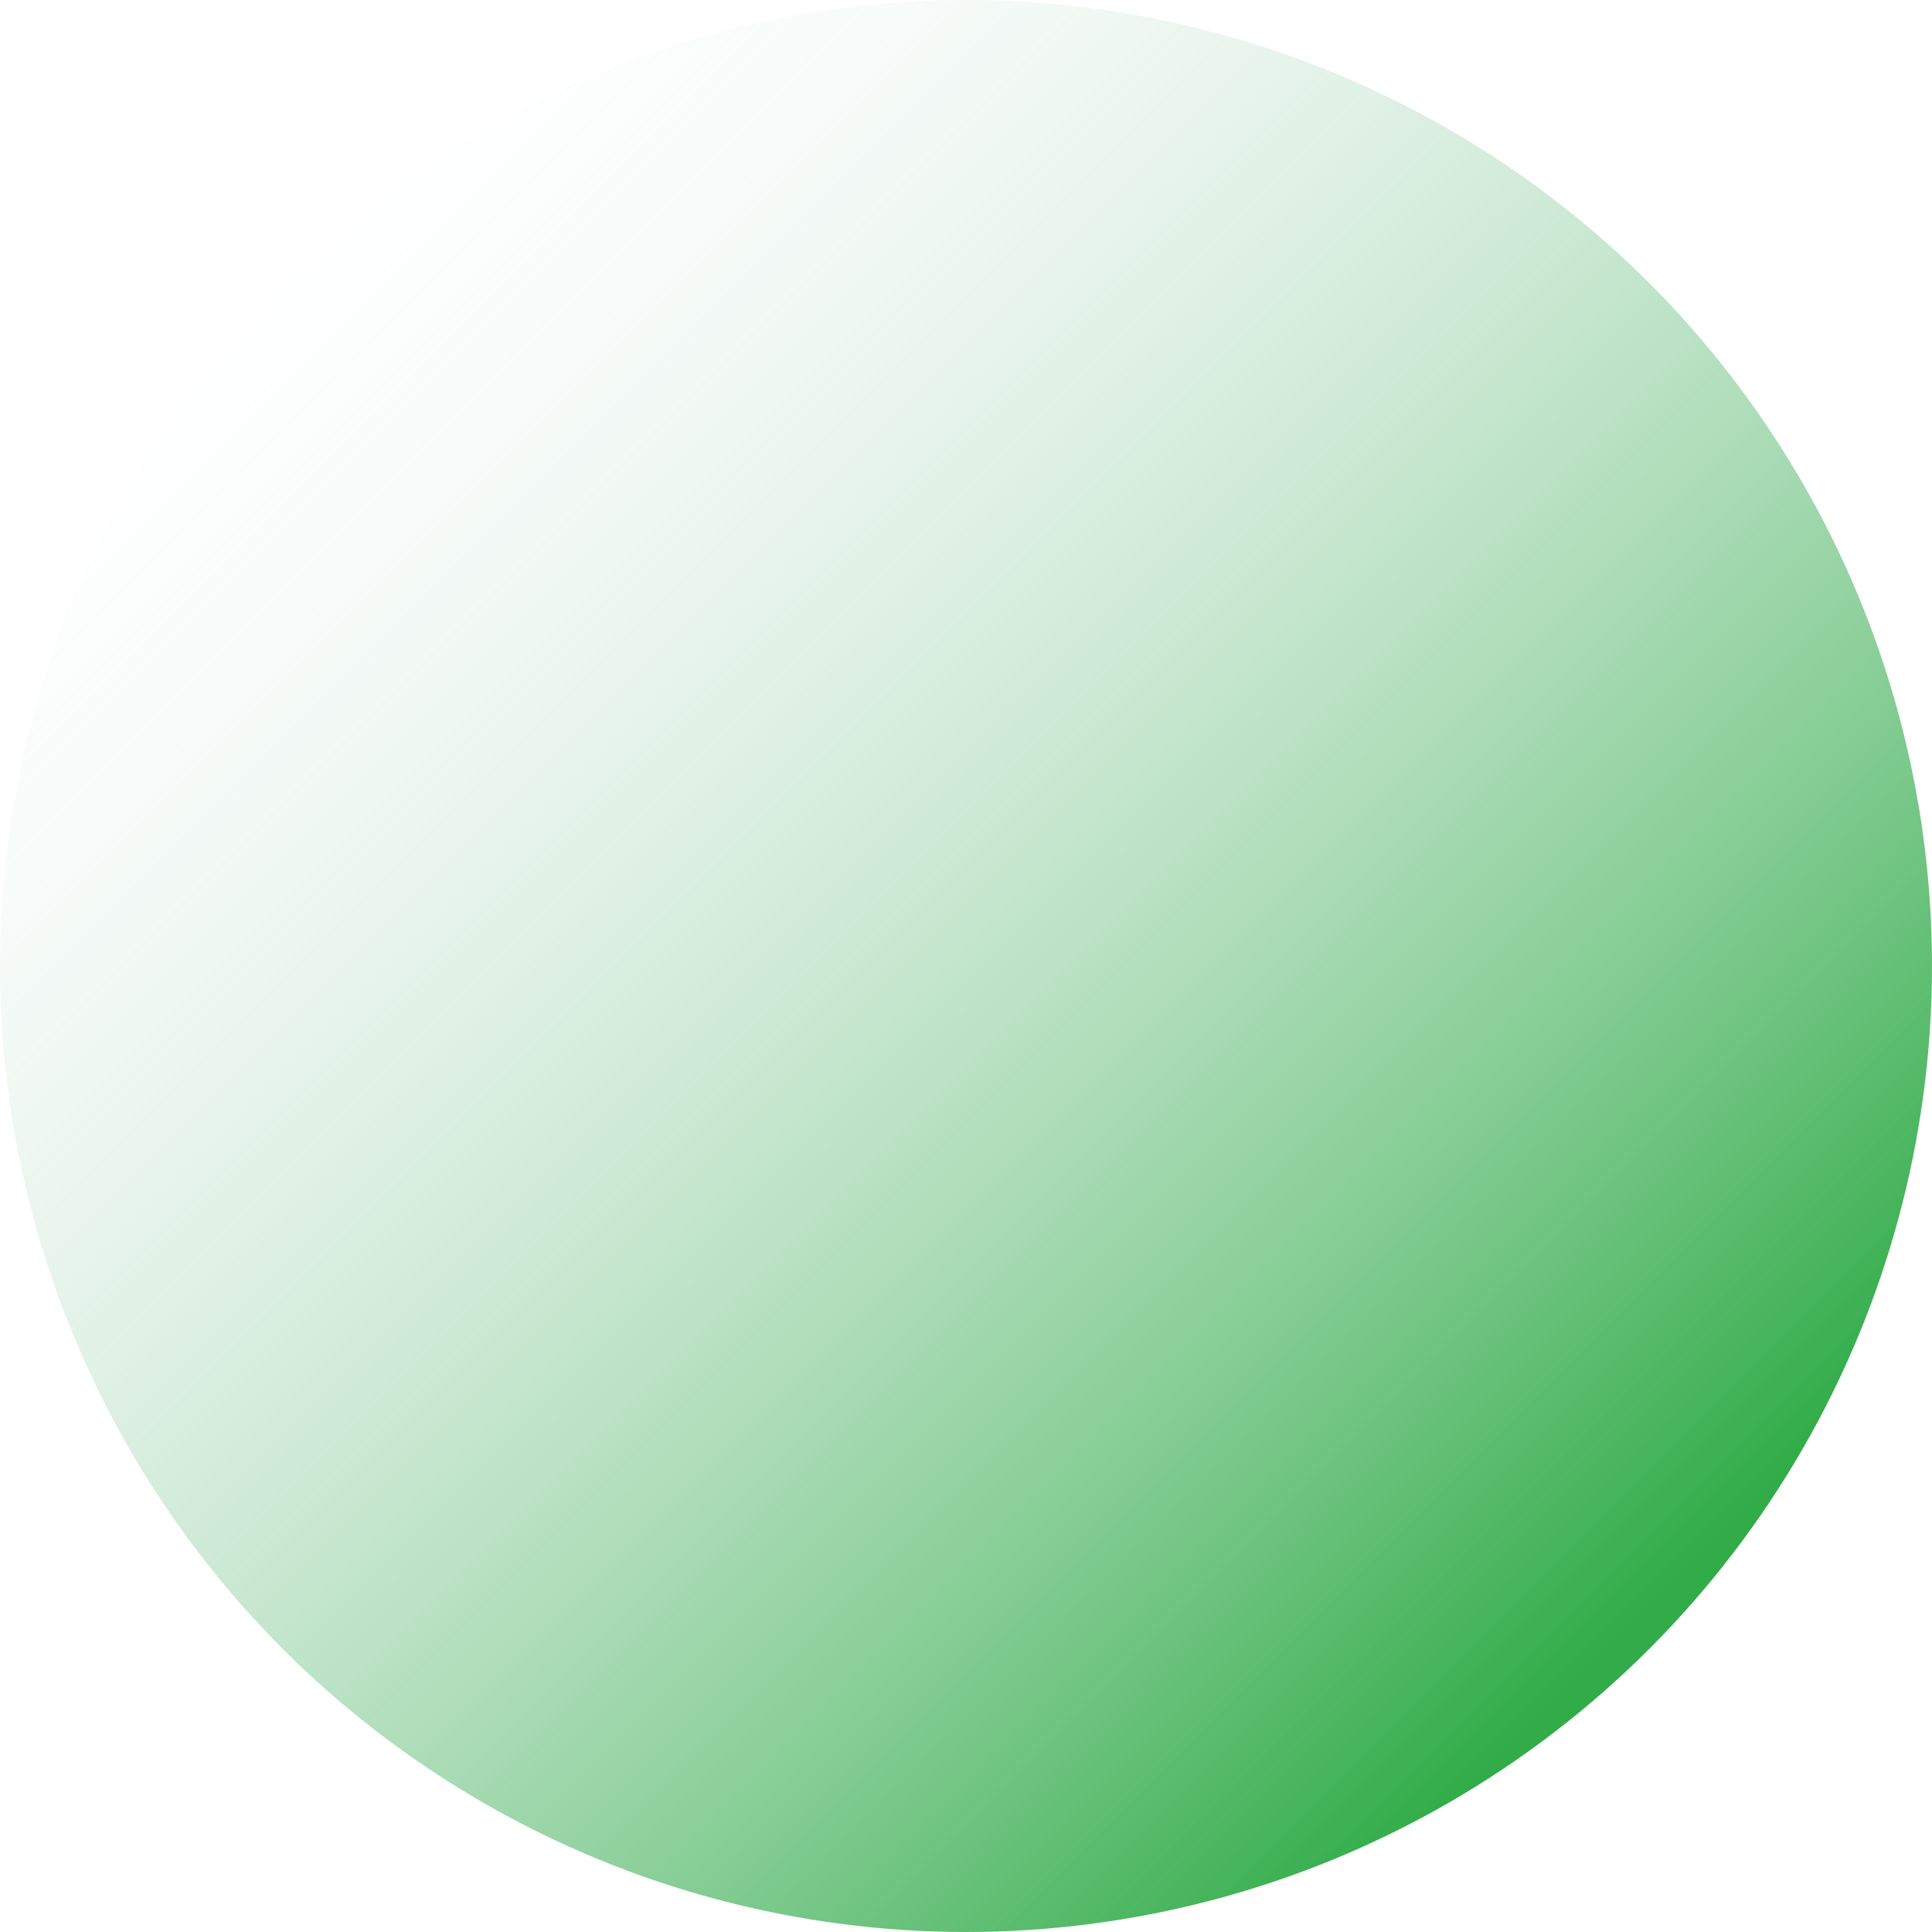<?xml version="1.0" encoding="utf-8"?>
<!-- Generator: Adobe Illustrator 25.2.0, SVG Export Plug-In . SVG Version: 6.00 Build 0)  -->
<svg version="1.1" id="Layer_1" xmlns="http://www.w3.org/2000/svg" xmlns:xlink="http://www.w3.org/1999/xlink" x="0px" y="0px"
	 viewBox="0 0 511 511" style="enable-background:new 0 0 511 511;" xml:space="preserve">
<style type="text/css">
	.st0{fill:url(#SVGID_1_);}
</style>
<linearGradient id="SVGID_1_" gradientUnits="userSpaceOnUse" x1="430.88" y1="81.12" x2="59.708" y2="452.293" gradientTransform="matrix(1 0 0 -1 0 512)">
	<stop  offset="0" style="stop-color:#31AC48"/>
	<stop  offset="1" style="stop-color:#EDF2F8;stop-opacity:0"/>
</linearGradient>
<circle class="st0" cx="255.5" cy="255.5" r="255.5"/>
</svg>
